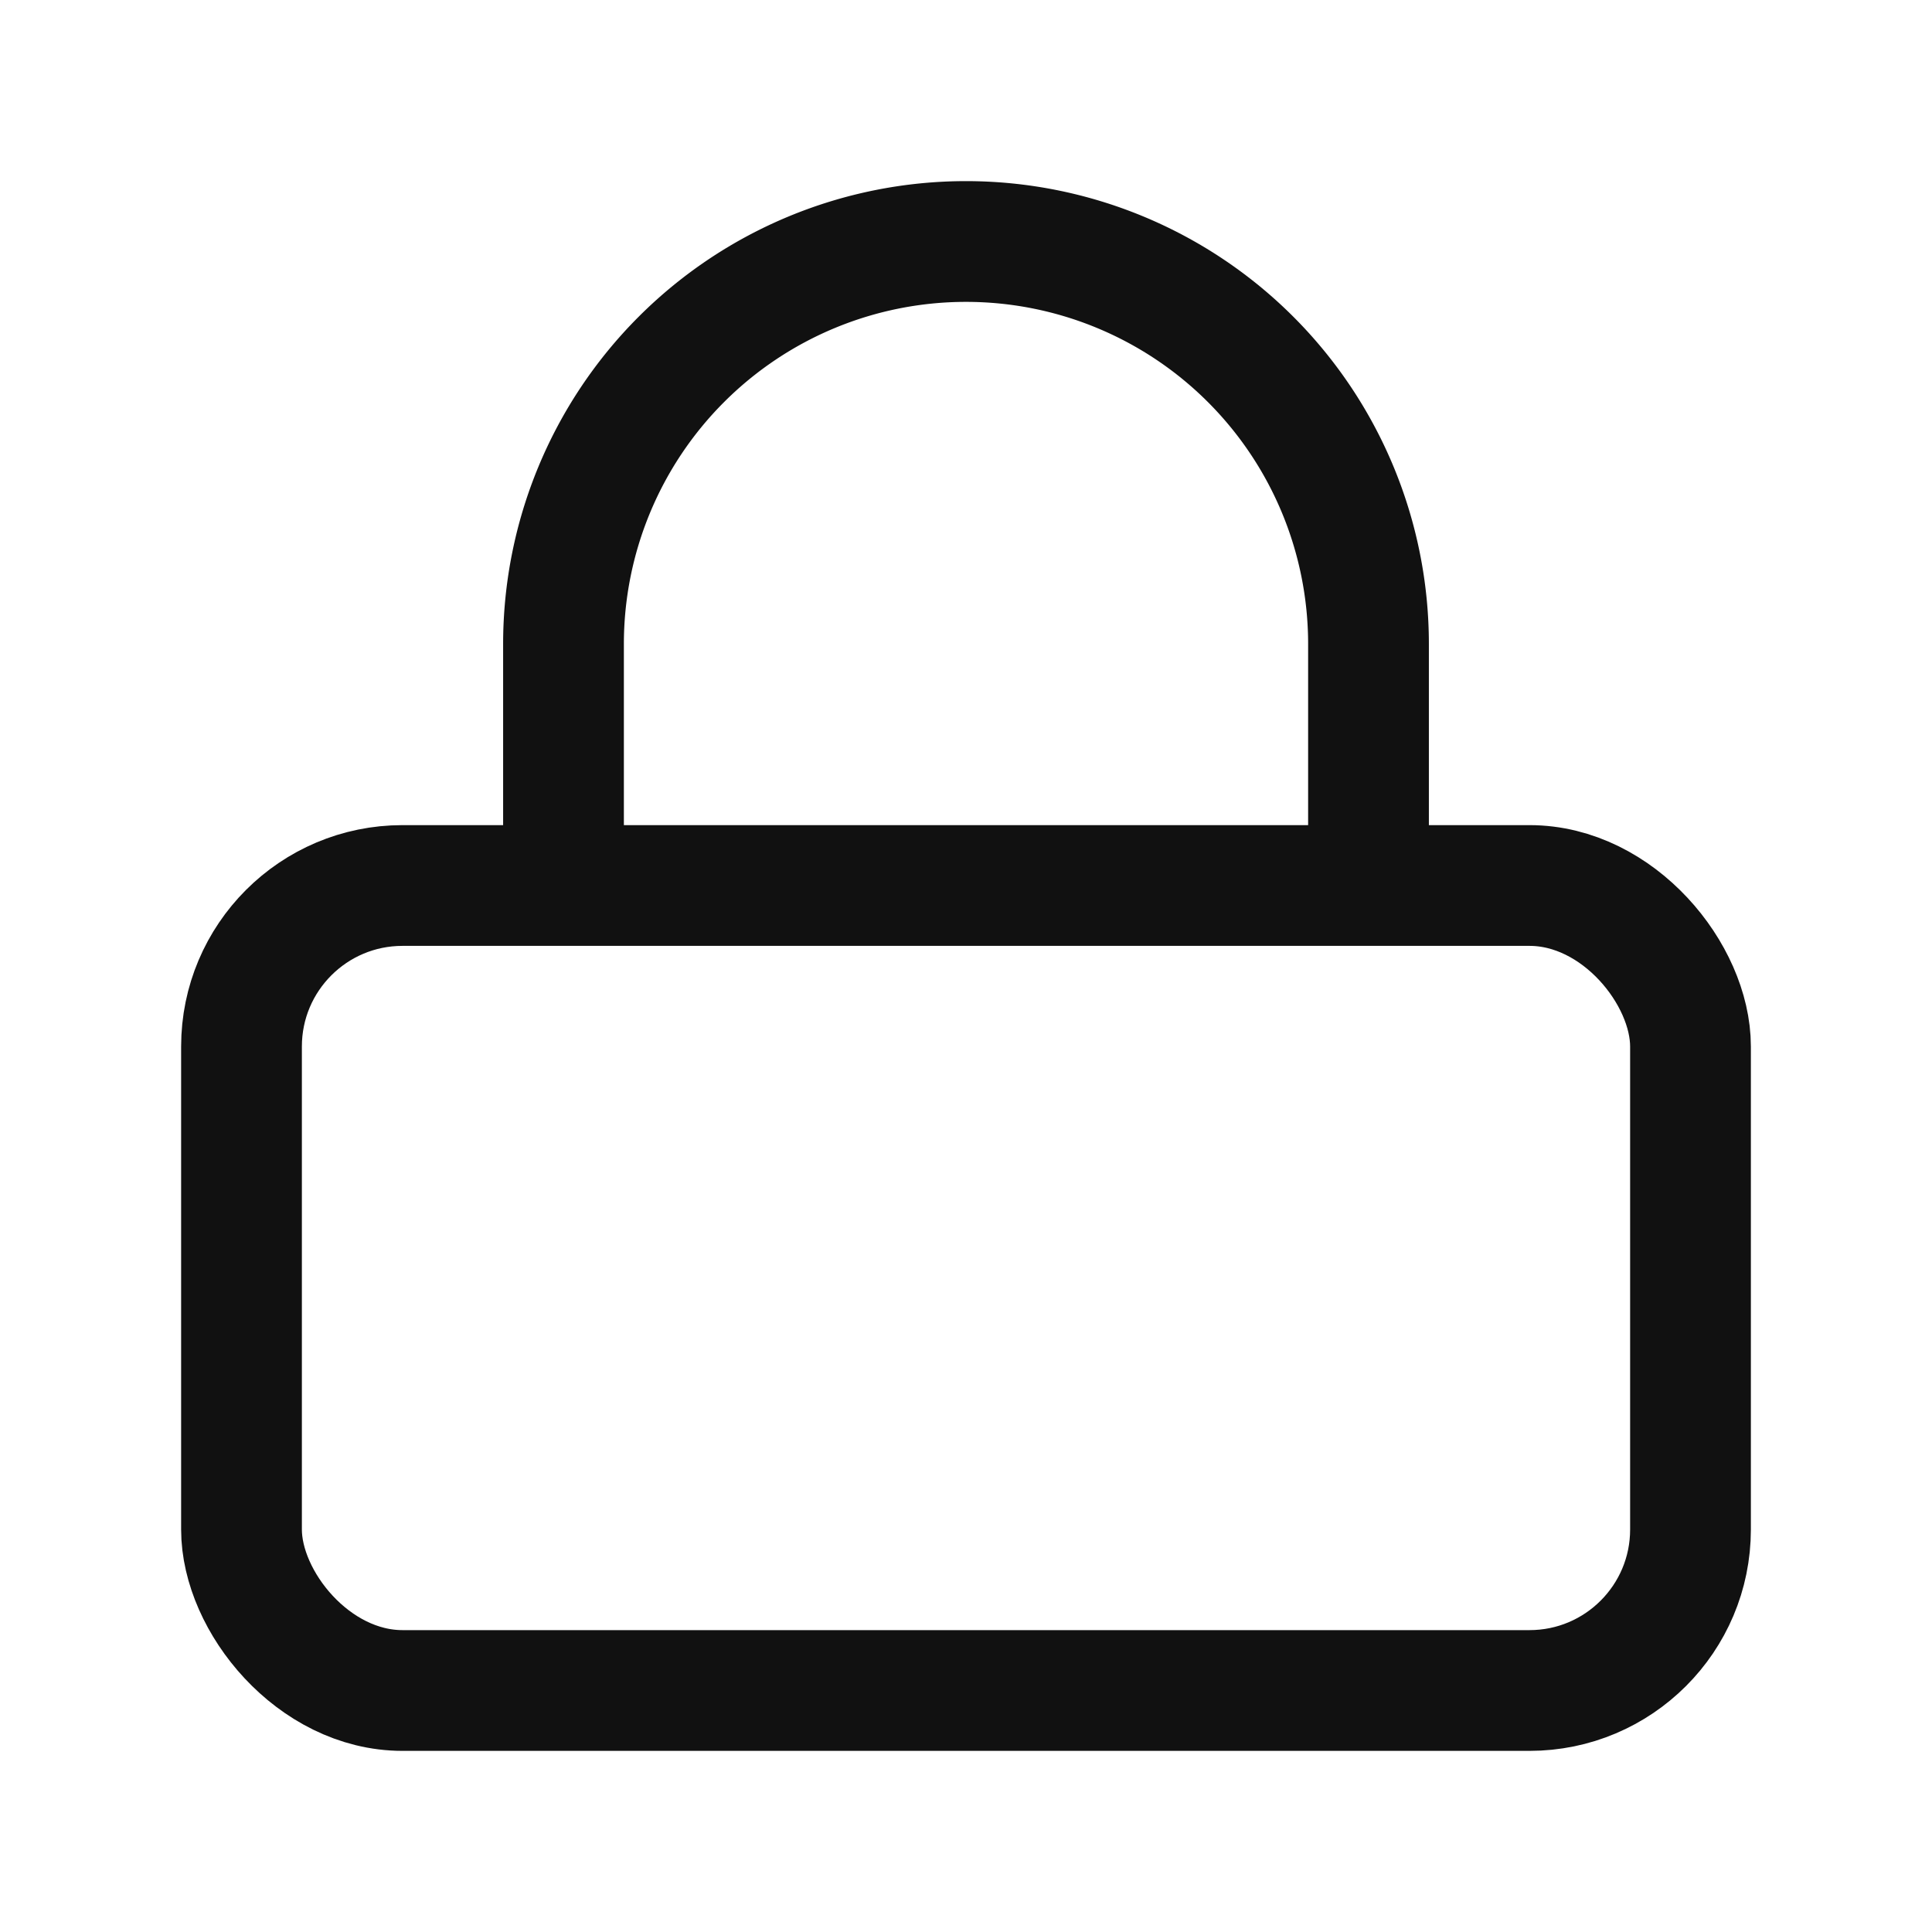 <svg xmlns="http://www.w3.org/2000/svg" width="64" height="64" viewBox="0 0 24 24" fill="none" stroke="#111" stroke-width="1.5">
  <rect x="3" y="11" width="18" height="10" rx="2" />
  <path d="M7 11V8a5 5 0 0 1 10 0v3" />
</svg>
